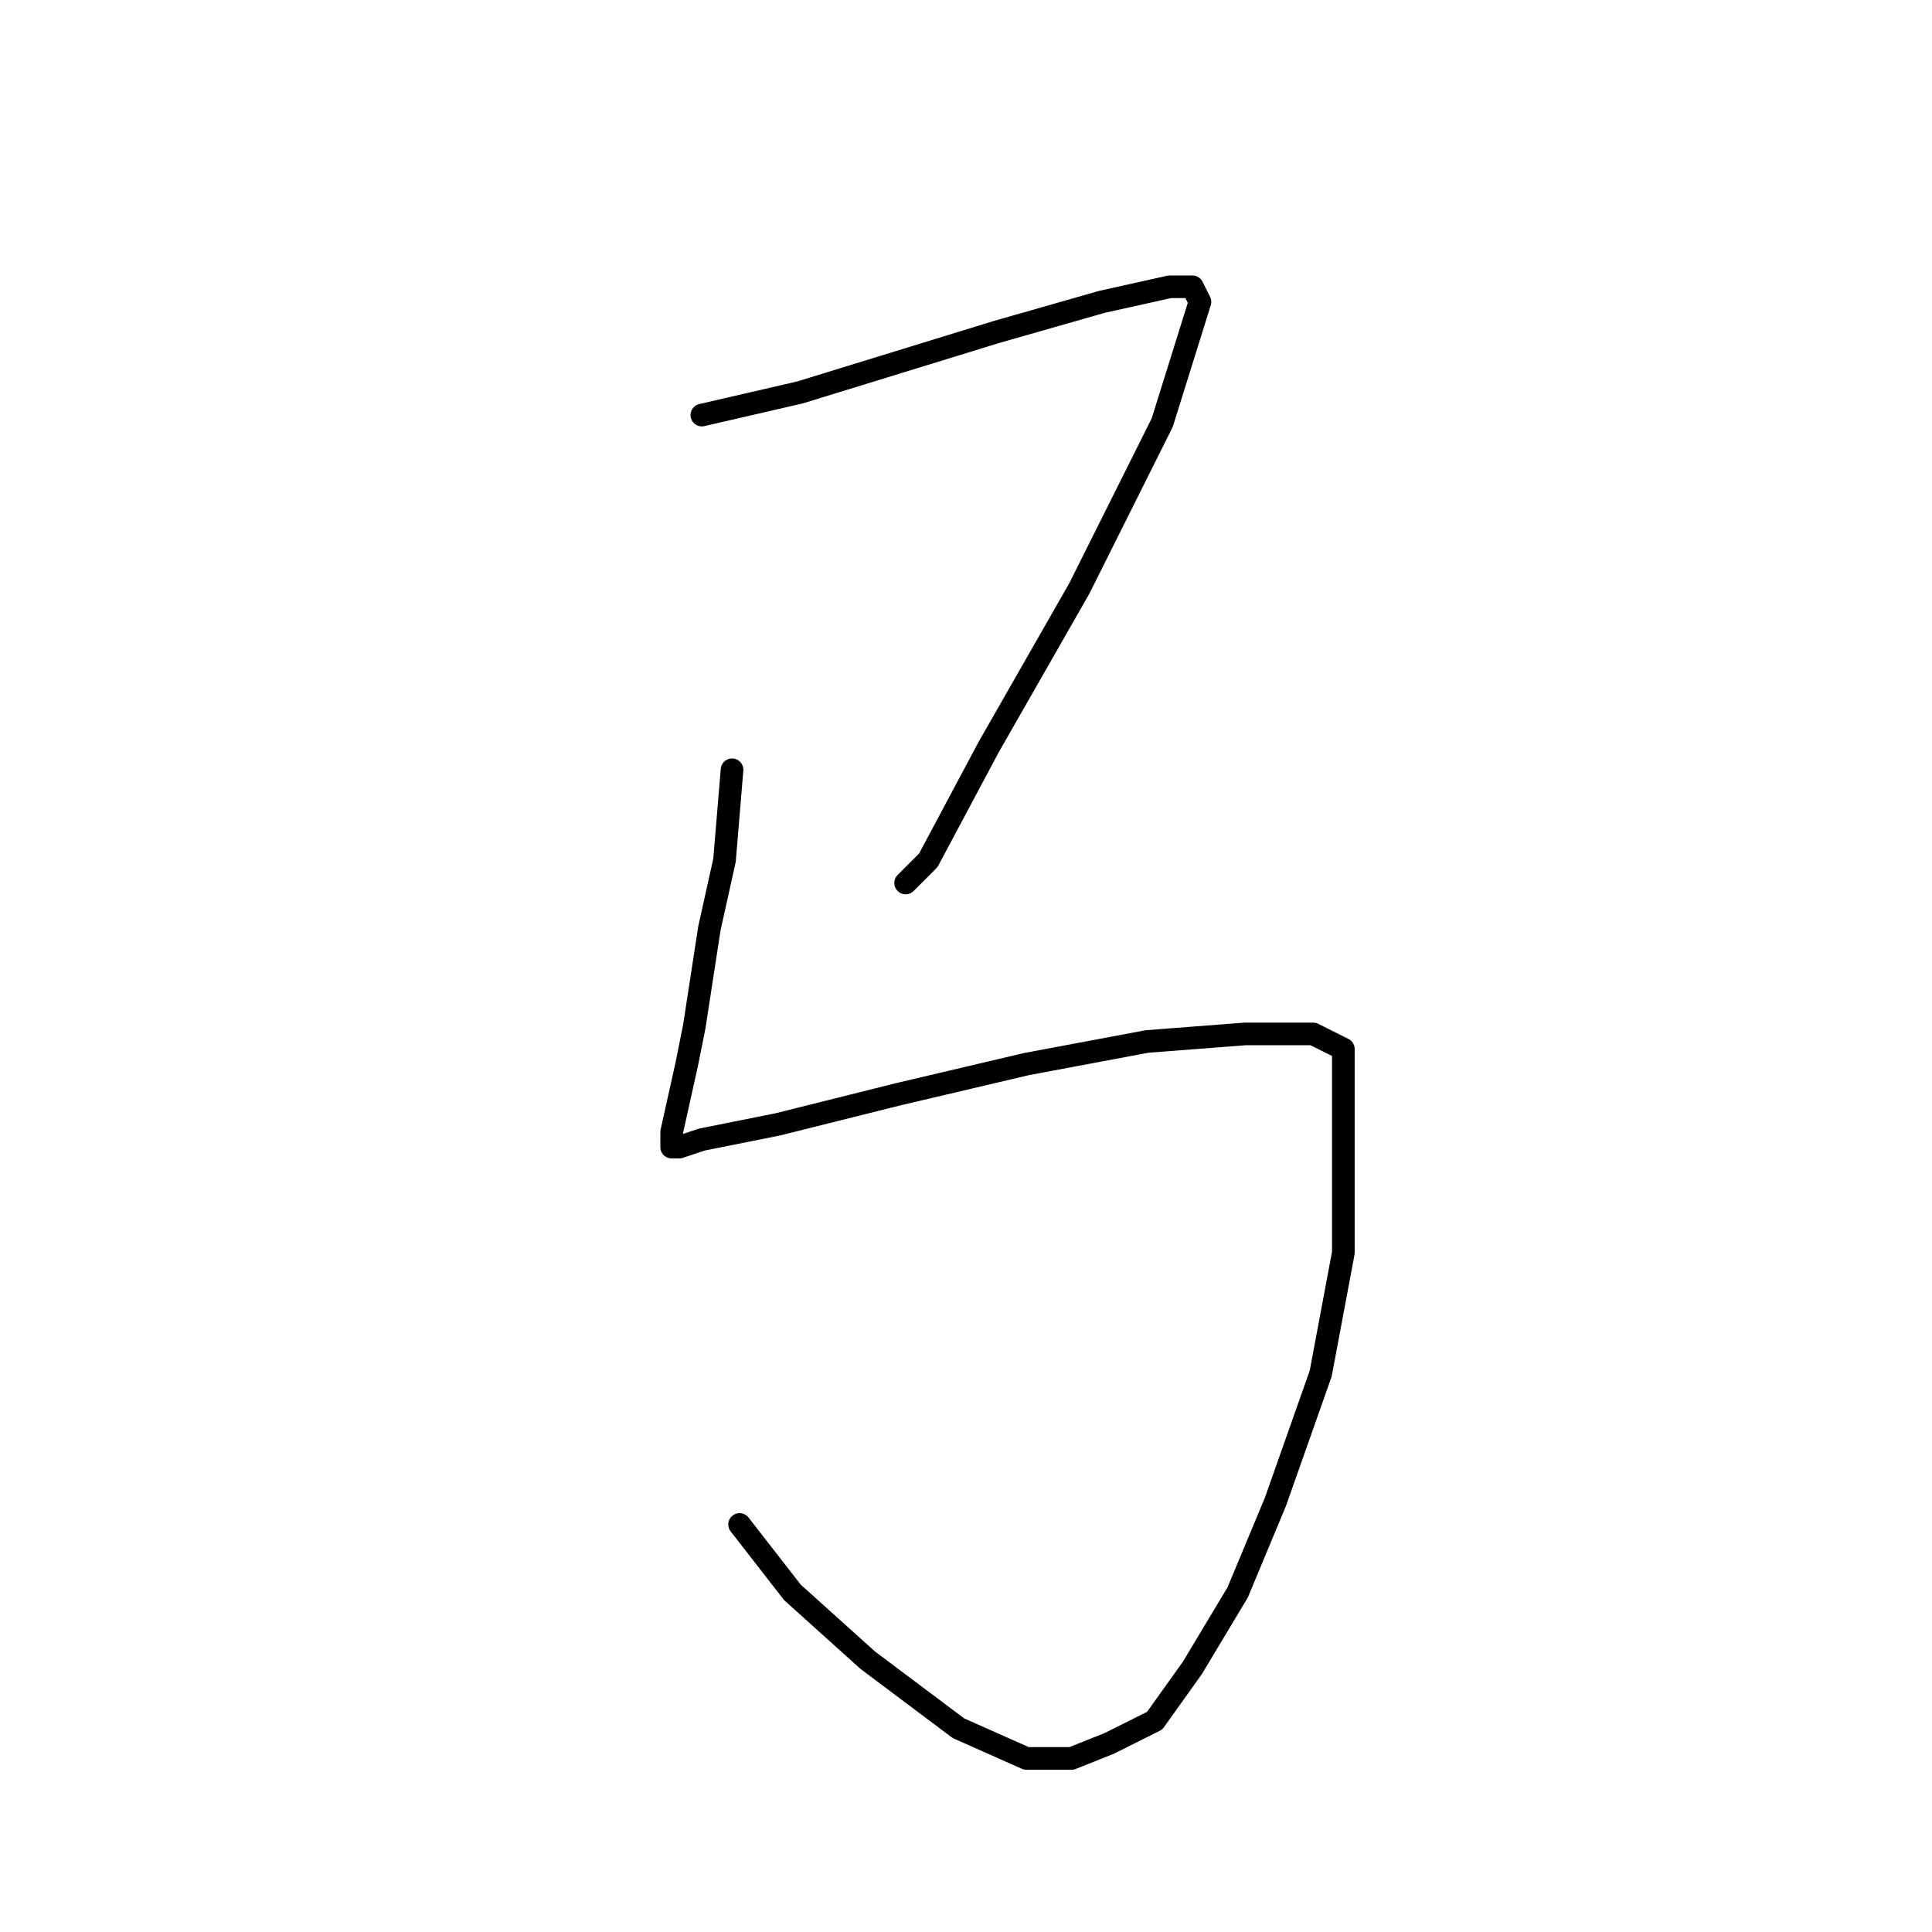 <?xml version="1.0" standalone="no"?>
    <svg width="256" height="256" xmlns="http://www.w3.org/2000/svg" version="1.1">
    <polyline stroke="black" stroke-width="3" stroke-linecap="round" fill="transparent" stroke-linejoin="round" points="93 55 106 52 132 44 146 40 155 38 158 38 159 40 154 56 143 78 131 99 123 114 120 117 120 117 " />
        <polyline stroke="black" stroke-width="3" stroke-linecap="round" fill="transparent" stroke-linejoin="round" points="97 102 96 114 94 123 92 136 91 141 89 150 89 152 90 152 93 151 103 149 119 145 136 141 152 138 165 137 174 137 178 139 178 151 178 166 175 182 169 199 164 211 158 221 153 228 147 231 142 233 136 233 127 229 115 220 105 211 98 202 98 202 " />
        </svg>